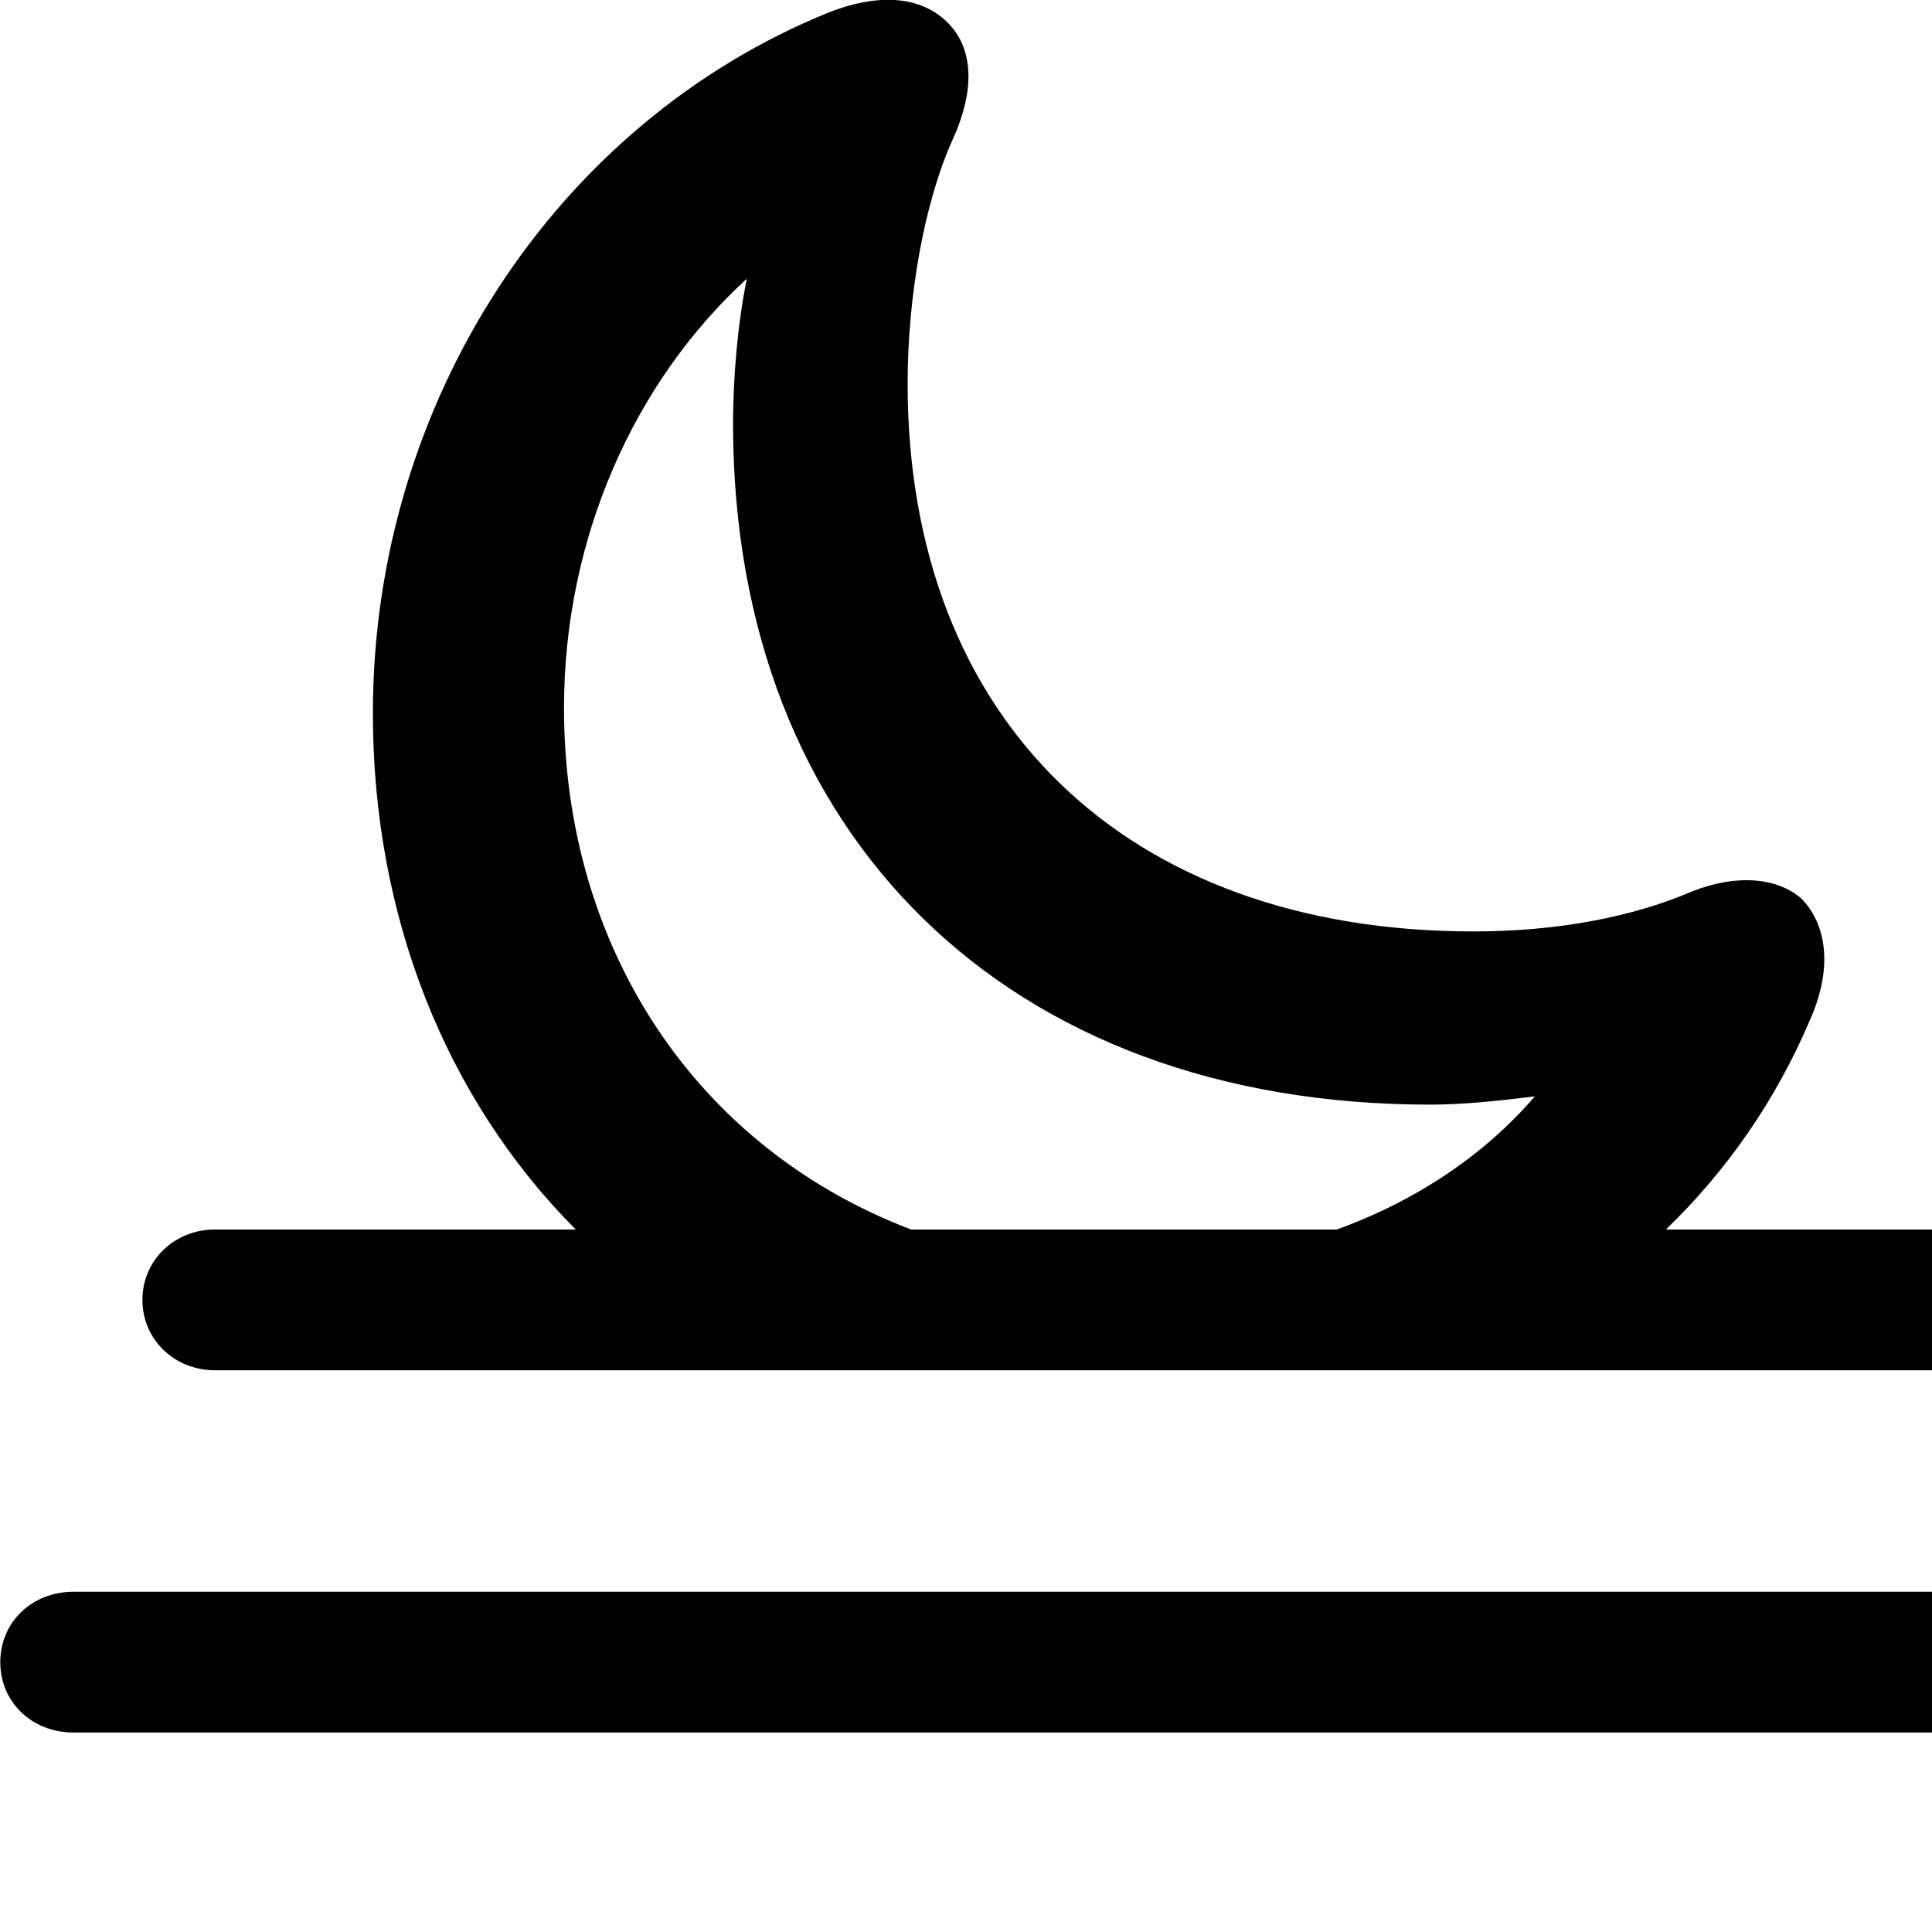 <svg xmlns="http://www.w3.org/2000/svg" viewBox="0 0 28 28" width="28" height="28">
  <path d="M3.114 19.859H30.484C31.094 19.859 31.554 19.419 31.554 18.839C31.554 18.259 31.094 17.819 30.484 17.819H24.144C25.024 16.969 25.734 15.949 26.224 14.799C26.554 14.069 26.494 13.429 26.114 13.029C25.754 12.709 25.154 12.669 24.524 12.919C23.664 13.289 22.574 13.499 21.354 13.499C16.324 13.499 13.154 10.439 13.154 5.559C13.154 4.299 13.394 2.939 13.804 2.029C14.124 1.329 14.114 0.739 13.764 0.359C13.394 -0.041 12.784 -0.121 12.014 0.179C8.064 1.779 5.404 5.819 5.404 10.339C5.404 13.269 6.454 15.919 8.344 17.819H3.114C2.534 17.819 2.064 18.259 2.064 18.839C2.064 19.419 2.534 19.859 3.114 19.859ZM8.174 10.259C8.174 7.809 9.184 5.539 10.824 4.039C10.694 4.669 10.624 5.459 10.624 6.139C10.624 12.119 14.614 16.009 20.724 16.009C21.194 16.009 21.684 15.959 22.244 15.889C21.524 16.729 20.534 17.399 19.374 17.819H13.204C10.104 16.639 8.174 13.759 8.174 10.259ZM1.064 25.109H28.424C29.024 25.109 29.494 24.669 29.494 24.089C29.494 23.509 29.024 23.069 28.424 23.069H1.064C0.464 23.069 0.004 23.509 0.004 24.089C0.004 24.669 0.464 25.109 1.064 25.109ZM3.114 30.359H30.484C31.094 30.359 31.554 29.929 31.554 29.339C31.554 28.759 31.094 28.319 30.484 28.319H3.114C2.534 28.319 2.064 28.759 2.064 29.339C2.064 29.929 2.534 30.359 3.114 30.359Z" />
</svg>